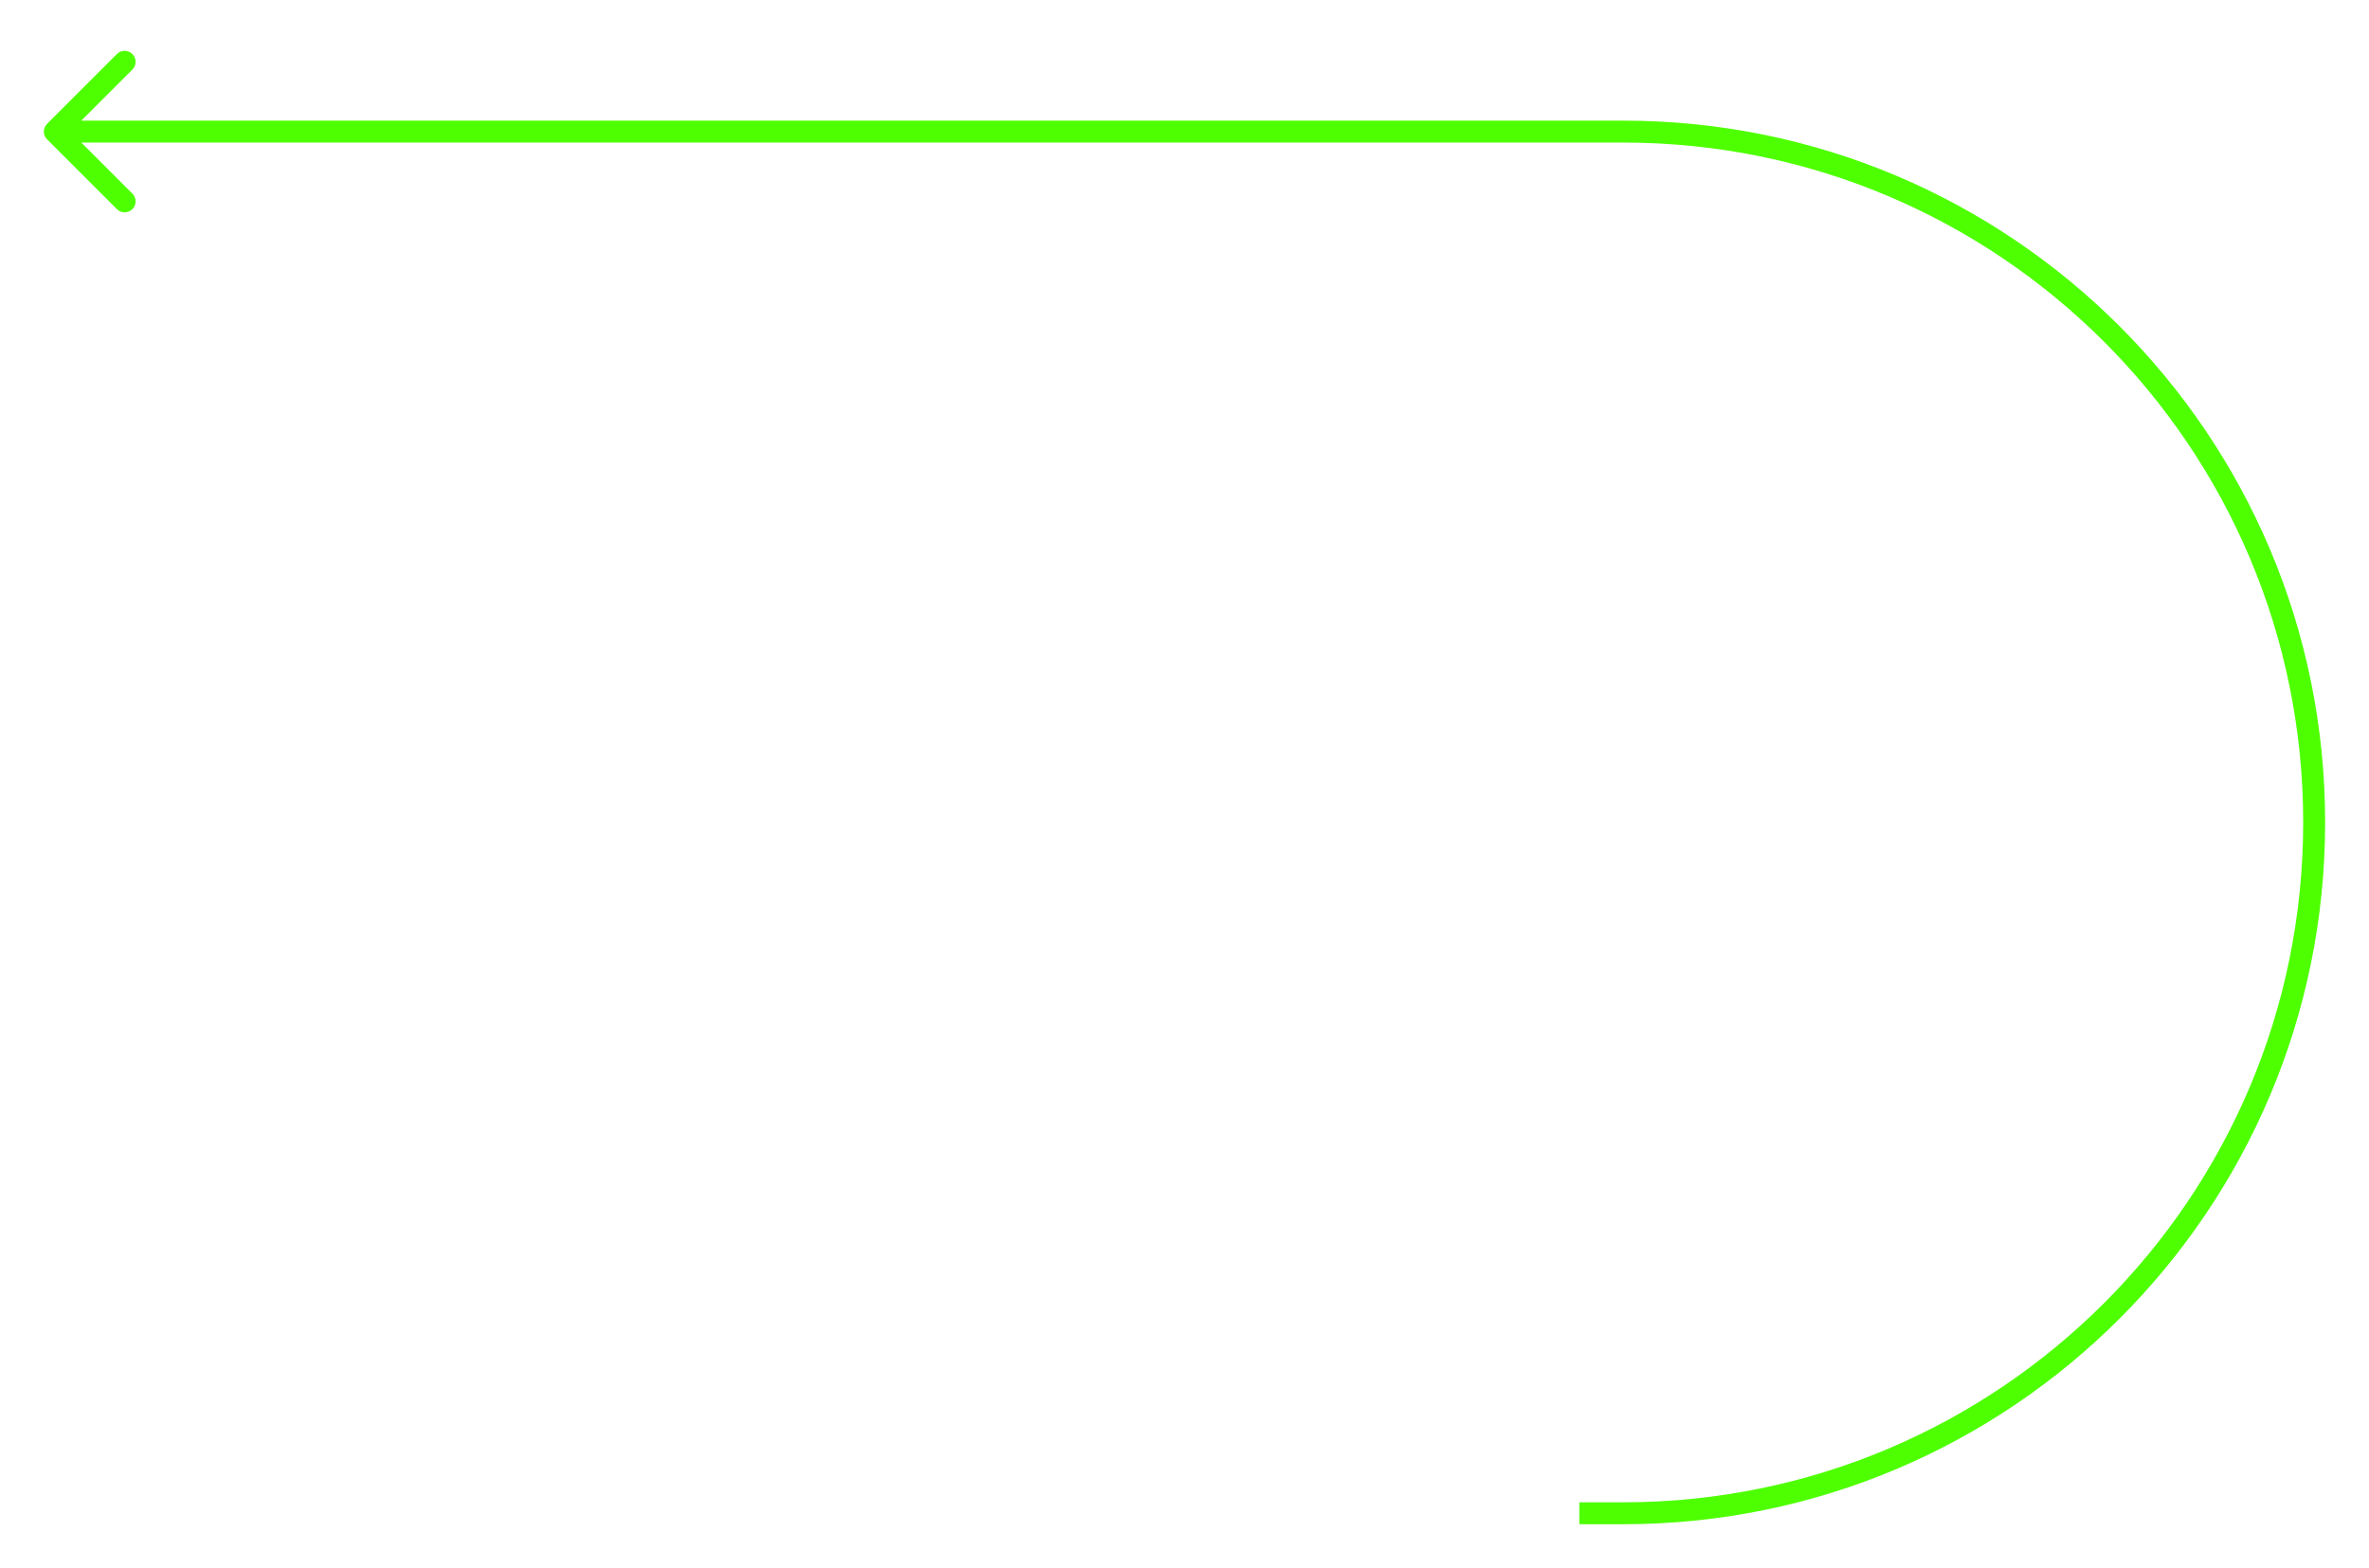 <svg width="216" height="143" viewBox="0 0 216 143" fill="none" xmlns="http://www.w3.org/2000/svg">
<g filter="url(#filter0_d)">
<path d="M4.293 11.293C3.902 11.683 3.902 12.317 4.293 12.707L10.657 19.071C11.047 19.462 11.681 19.462 12.071 19.071C12.462 18.68 12.462 18.047 12.071 17.657L6.414 12L12.071 6.343C12.462 5.953 12.462 5.319 12.071 4.929C11.681 4.538 11.047 4.538 10.657 4.929L4.293 11.293ZM5 13H148V11H5V13ZM148 137H144V139H148V137ZM210 75C210 109.242 182.242 137 148 137V139C183.346 139 212 110.346 212 75H210ZM148 13C182.242 13 210 40.758 210 75H212C212 39.654 183.346 11 148 11V13Z" fill="#4EFF01"/>
</g>
<defs>
<filter id="filter0_d" x="0" y="0.636" width="216" height="142.364" filterUnits="userSpaceOnUse" color-interpolation-filters="sRGB">
<feFlood flood-opacity="0" result="BackgroundImageFix"/>
<feColorMatrix in="SourceAlpha" type="matrix" values="0 0 0 0 0 0 0 0 0 0 0 0 0 0 0 0 0 0 127 0"/>
<feOffset/>
<feGaussianBlur stdDeviation="2"/>
<feColorMatrix type="matrix" values="0 0 0 0 0.306 0 0 0 0 1 0 0 0 0 0.004 0 0 0 1 0"/>
<feBlend mode="normal" in2="BackgroundImageFix" result="effect1_dropShadow"/>
<feBlend mode="normal" in="SourceGraphic" in2="effect1_dropShadow" result="shape"/>
</filter>
</defs>
</svg>
